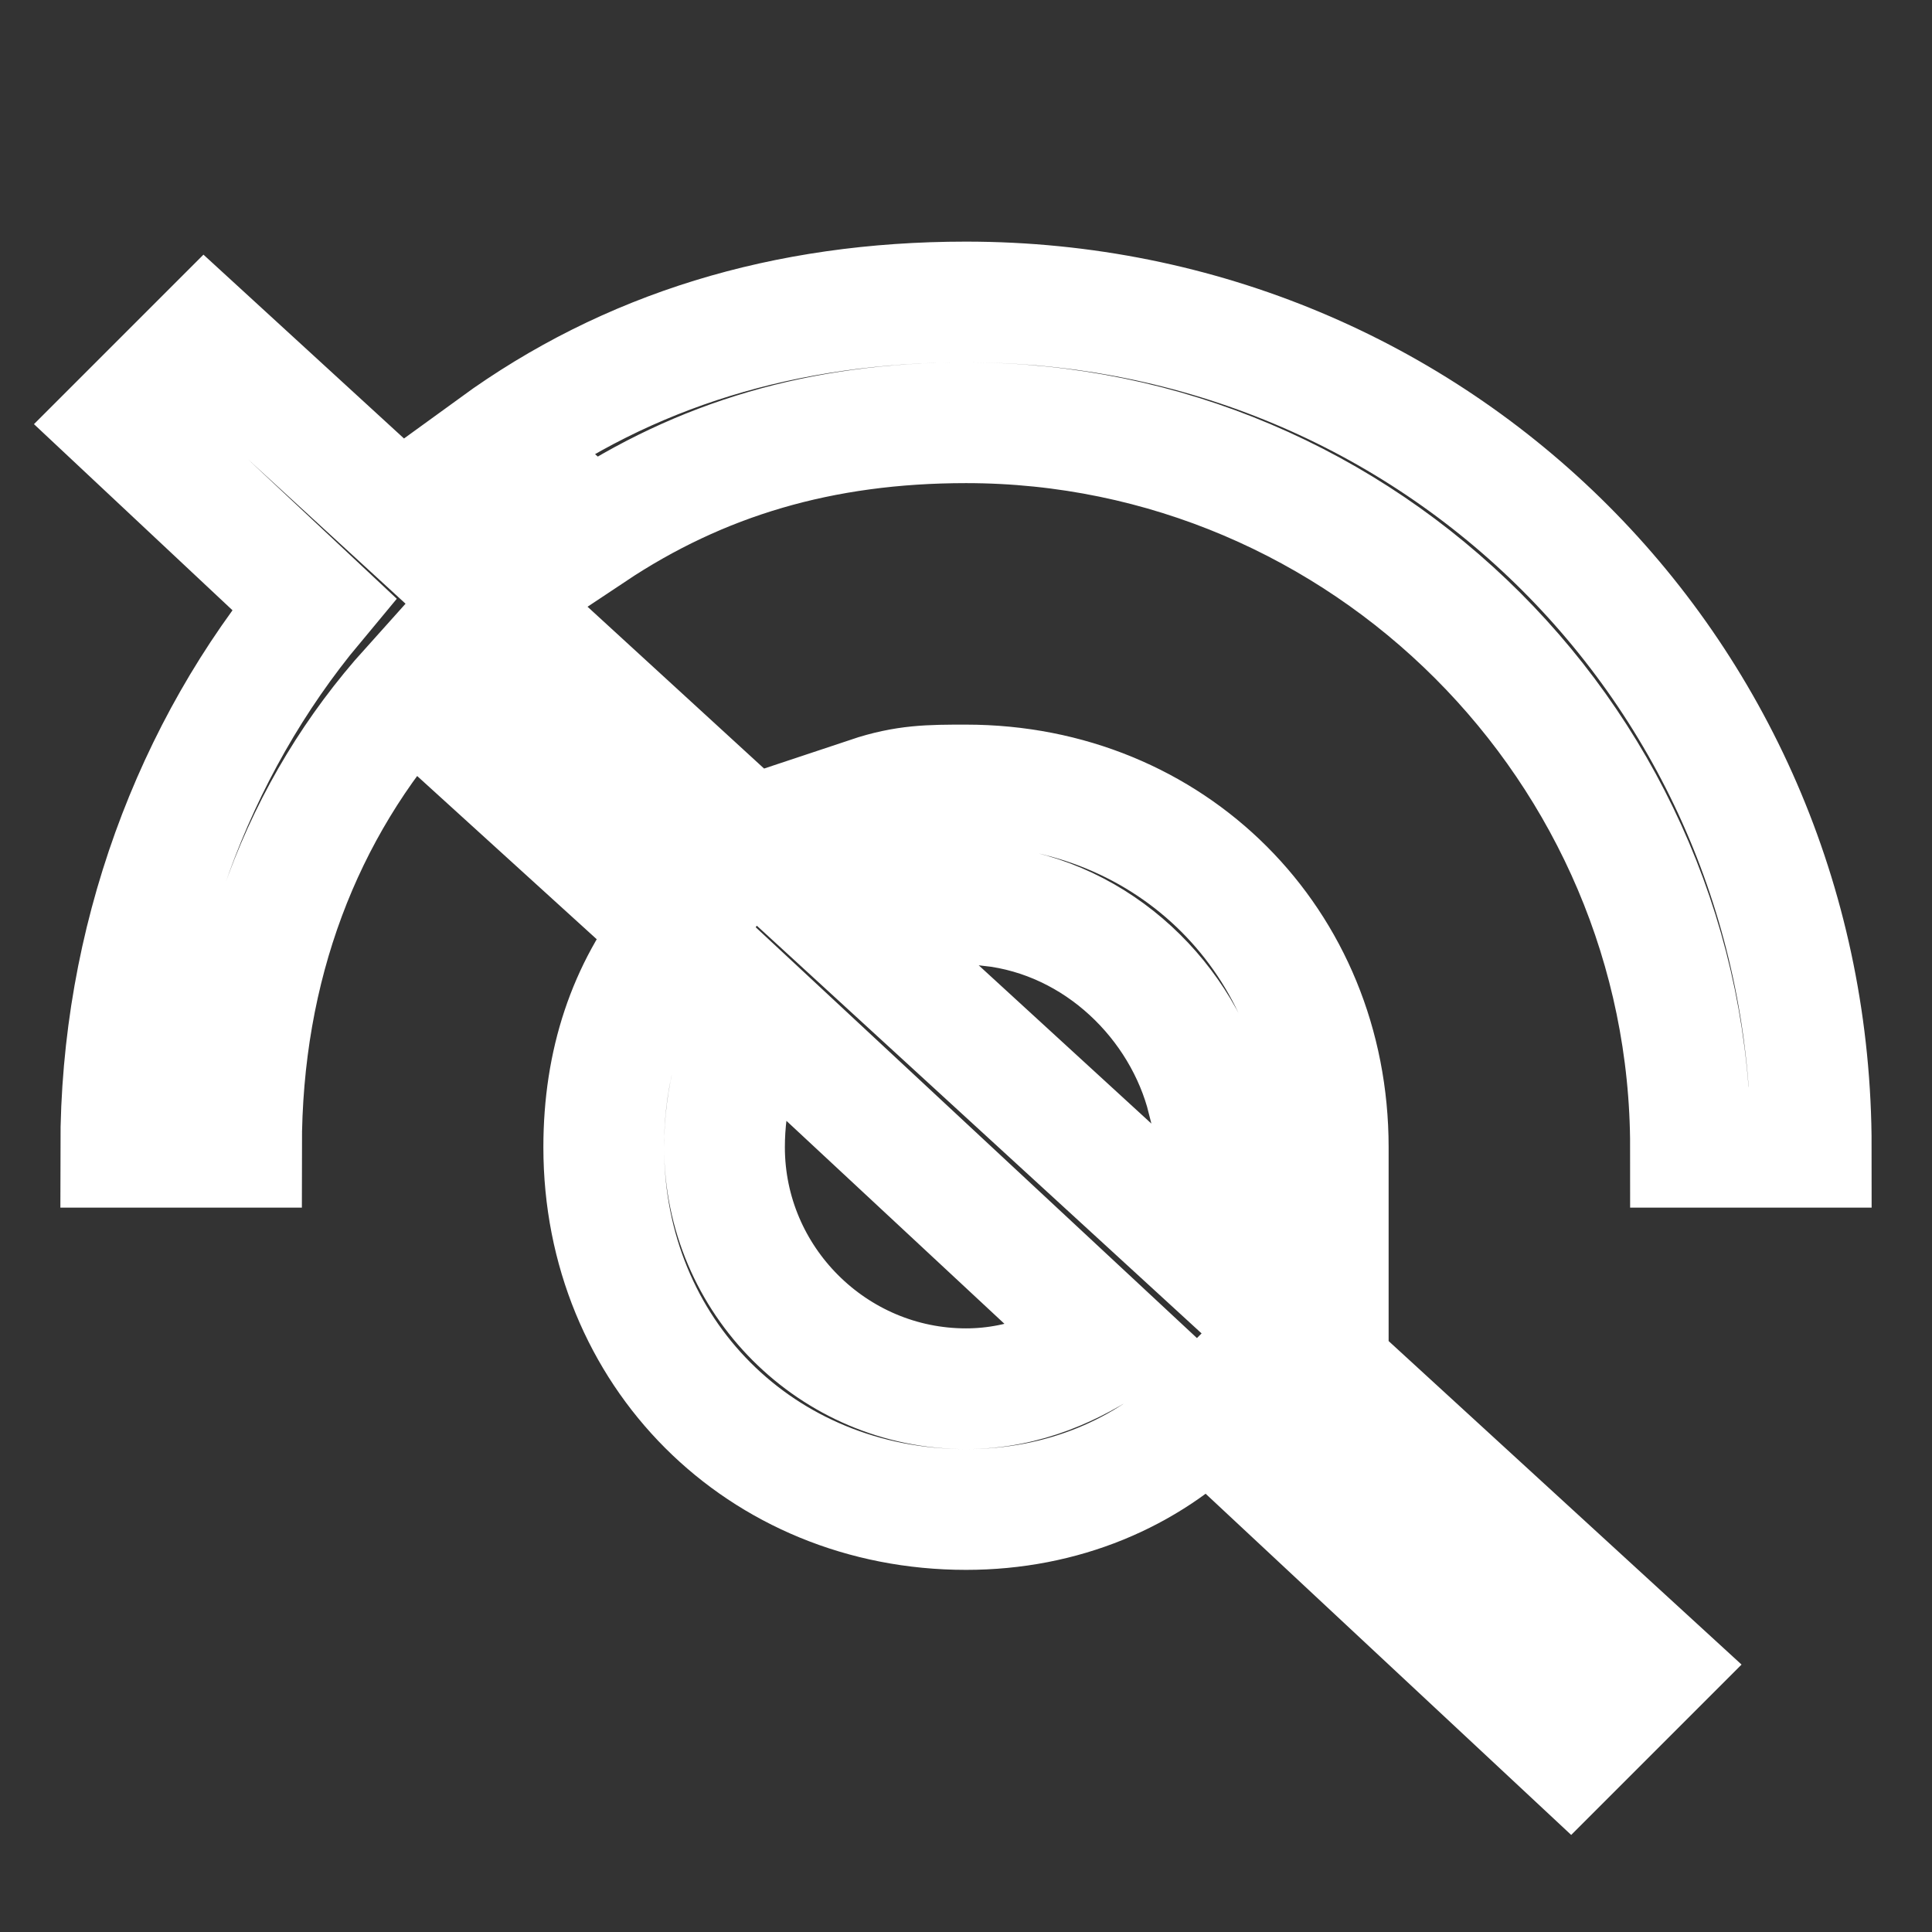 <svg width="16" height="16" viewBox="0 0 16 16" xmlns="http://www.w3.org/2000/svg" fill="none" stroke="#FFFFFF"><rect x="0" y="0" width="16" height="16" fill="#333333" stroke="none"/><path fill-rule="evenodd" clip-rule="evenodd" d="M8 2.501C6.5 2.501 5.2 2.901 4.1 3.701L4.9 4.401C5.8 3.801 6.8 3.501 8 3.501C11.3 3.501 14 6.201 14 9.501H15C15 5.601 11.9 2.501 8 2.501ZM1 3.501L2.6 5.001C1.6 6.201 1 7.801 1 9.501H2C2 8.001 2.5 6.701 3.4 5.701L5.6 7.701C5.2 8.201 5 8.801 5 9.501C5 11.201 6.3 12.501 8 12.501C8.8 12.501 9.5 12.201 10 11.701L13 14.501L13.7 13.801L1.7 2.801L1 3.501ZM6.3 8.401L9.2 11.101C8.9 11.301 8.5 11.501 8 11.501C6.9 11.501 6 10.601 6 9.501C6 9.101 6.1 8.701 6.3 8.401ZM11 10.001L10 9.101C9.8 8.301 9.1 7.601 8.2 7.501L7.2 6.601C7.5 6.501 7.7 6.501 8 6.501C9.7 6.501 11 7.801 11 9.501V10.001Z"/></svg>